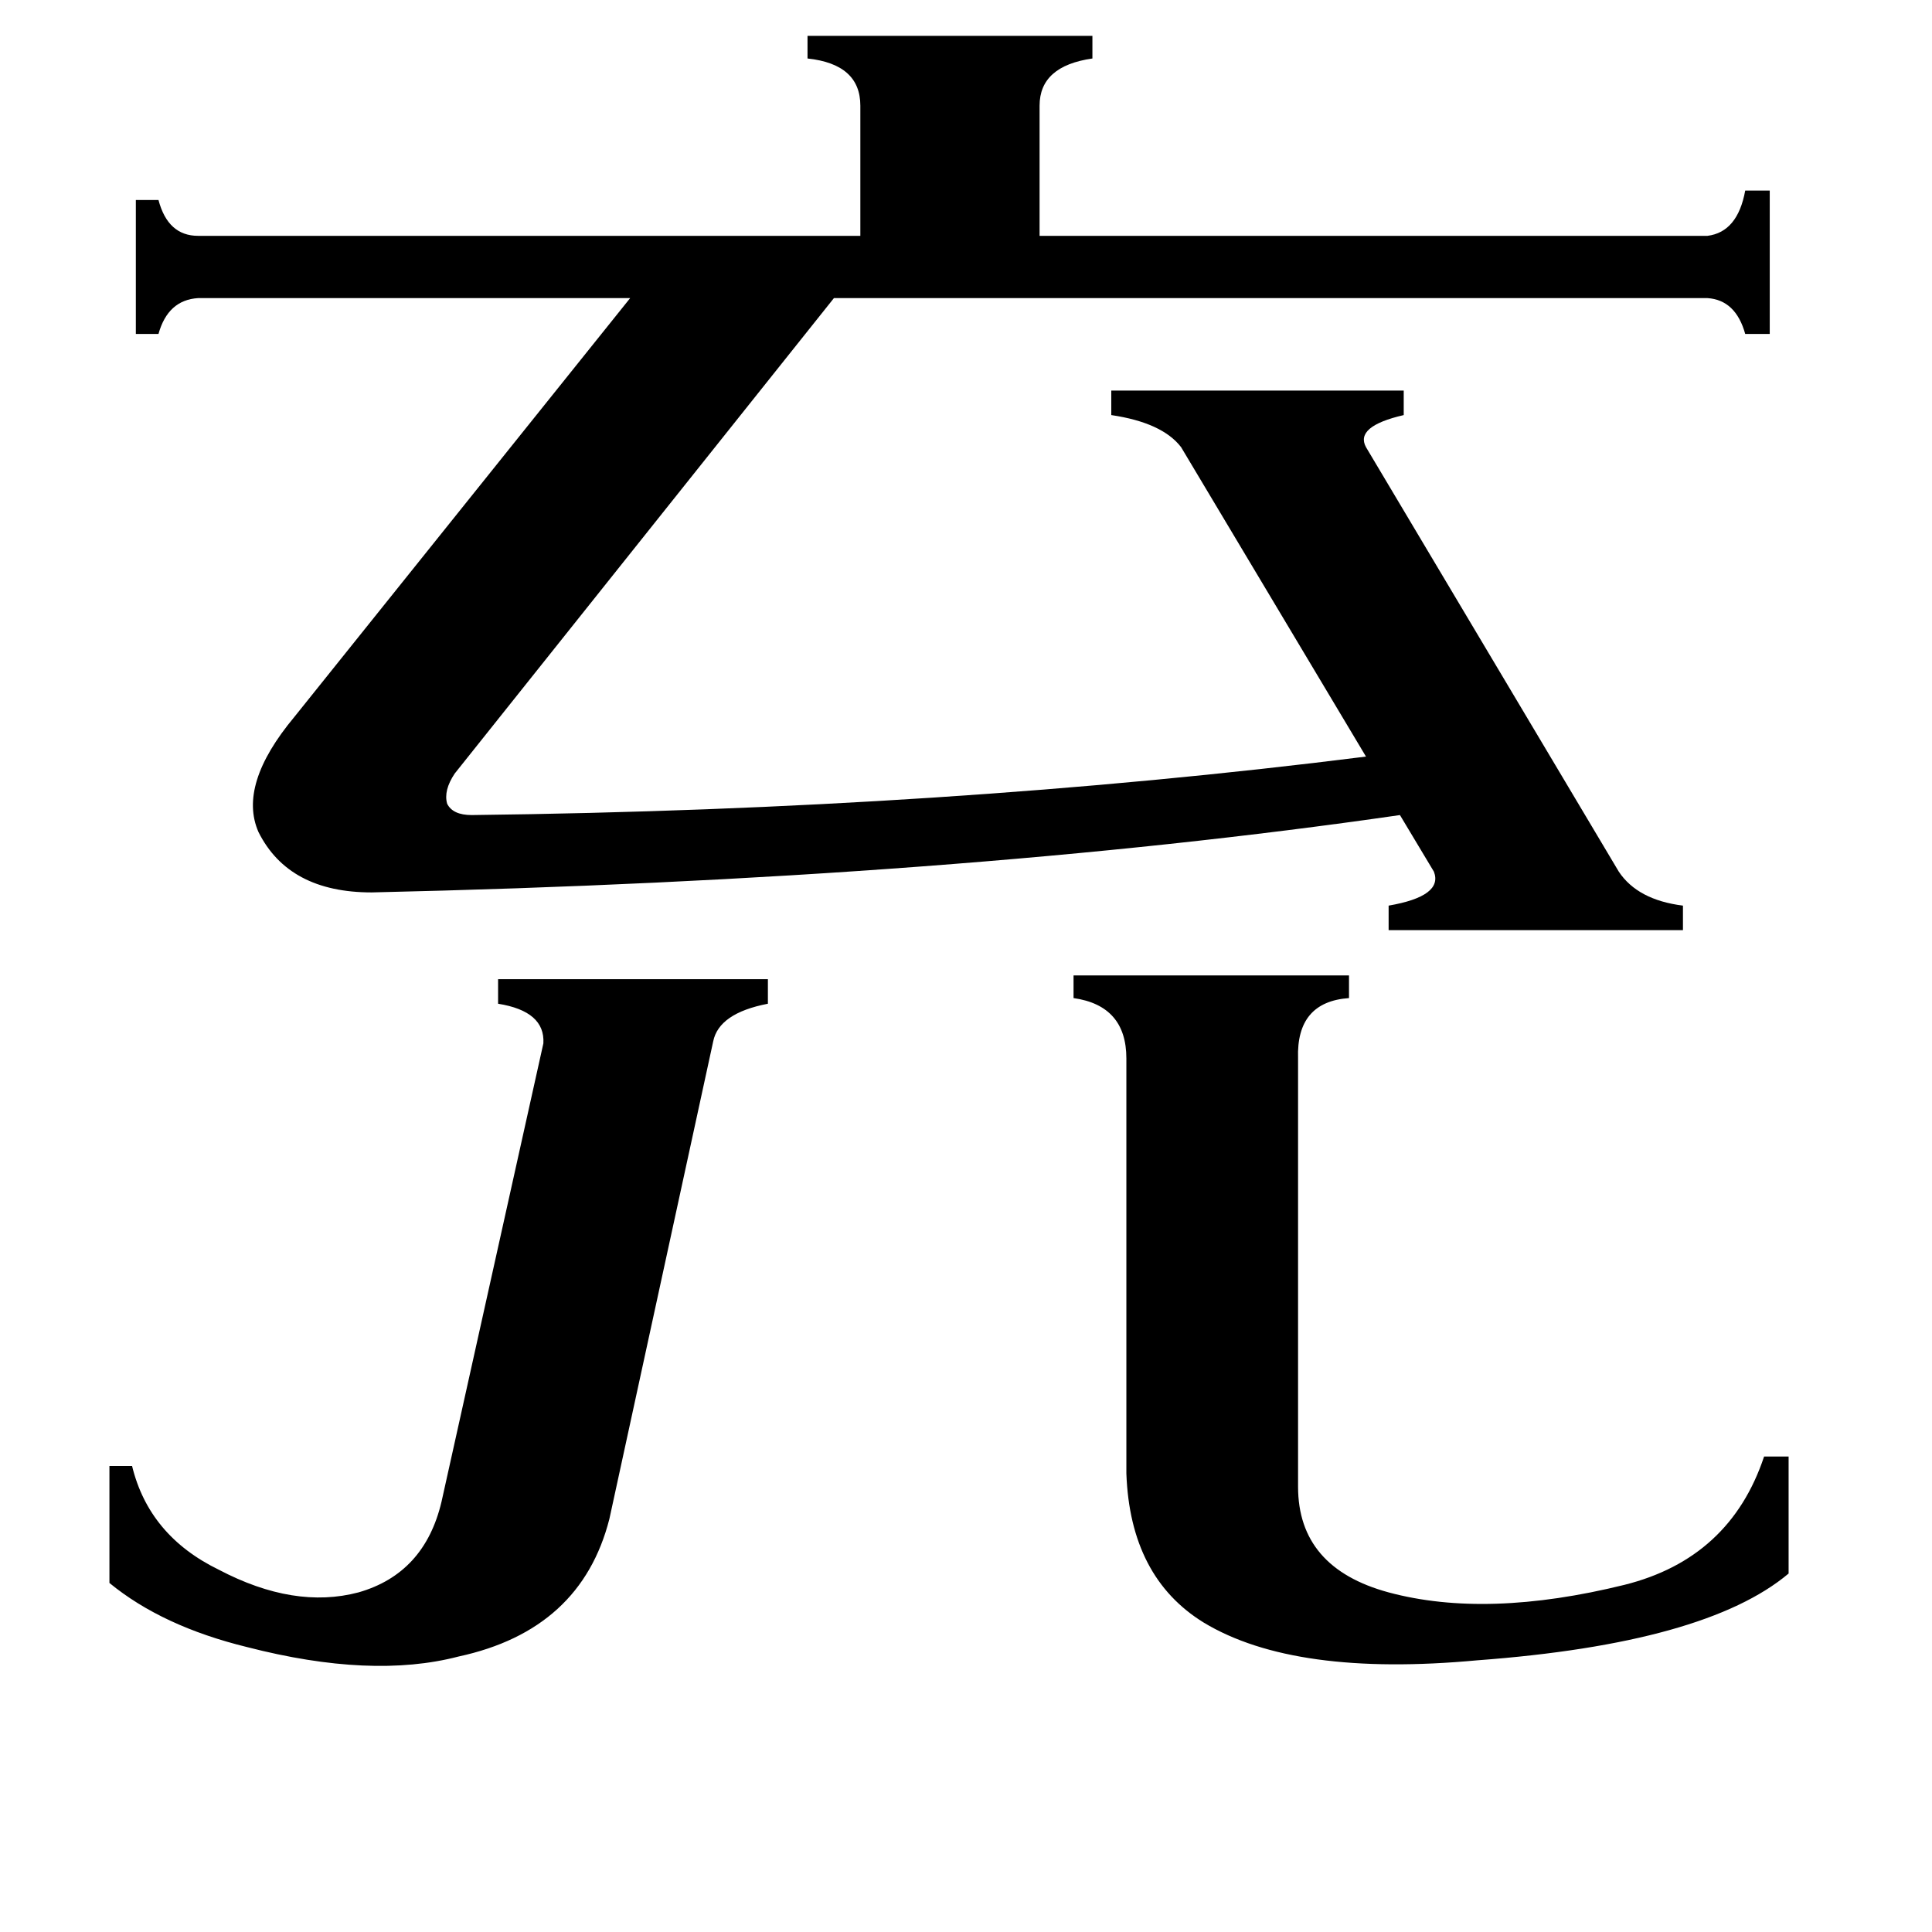 <svg xmlns="http://www.w3.org/2000/svg" viewBox="0 -800 1024 1024">
	<path fill="#000000" d="M323 5Q308 64 243 78Q197 90 131 73Q86 62 58 39V-23H70Q79 14 116 32Q156 53 190 44Q225 34 234 -4L288 -247Q289 -264 264 -268V-281H407V-268Q381 -263 378 -248ZM688 -12Q688 31 736 44Q788 58 861 40Q917 26 935 -28H948V34Q904 71 783 80Q686 89 638 60Q599 36 597 -19V-239Q597 -267 569 -271V-283H715V-271Q687 -269 688 -239ZM197 -327Q153 -327 137 -359Q126 -384 156 -420L334 -642H105Q89 -641 84 -623H72V-694H84Q89 -675 105 -675H456V-744Q456 -766 428 -769V-781H579V-769Q551 -765 551 -744V-675H905Q921 -677 925 -699H938V-623H925Q920 -641 905 -642H442L241 -390Q235 -381 237 -374Q240 -368 250 -368Q502 -371 724 -399L626 -563Q616 -576 589 -580V-593H744V-580Q718 -574 724 -563L858 -338Q868 -323 892 -320V-307H736V-320Q765 -325 760 -338L742 -368Q507 -334 197 -327Z"/>
</svg>